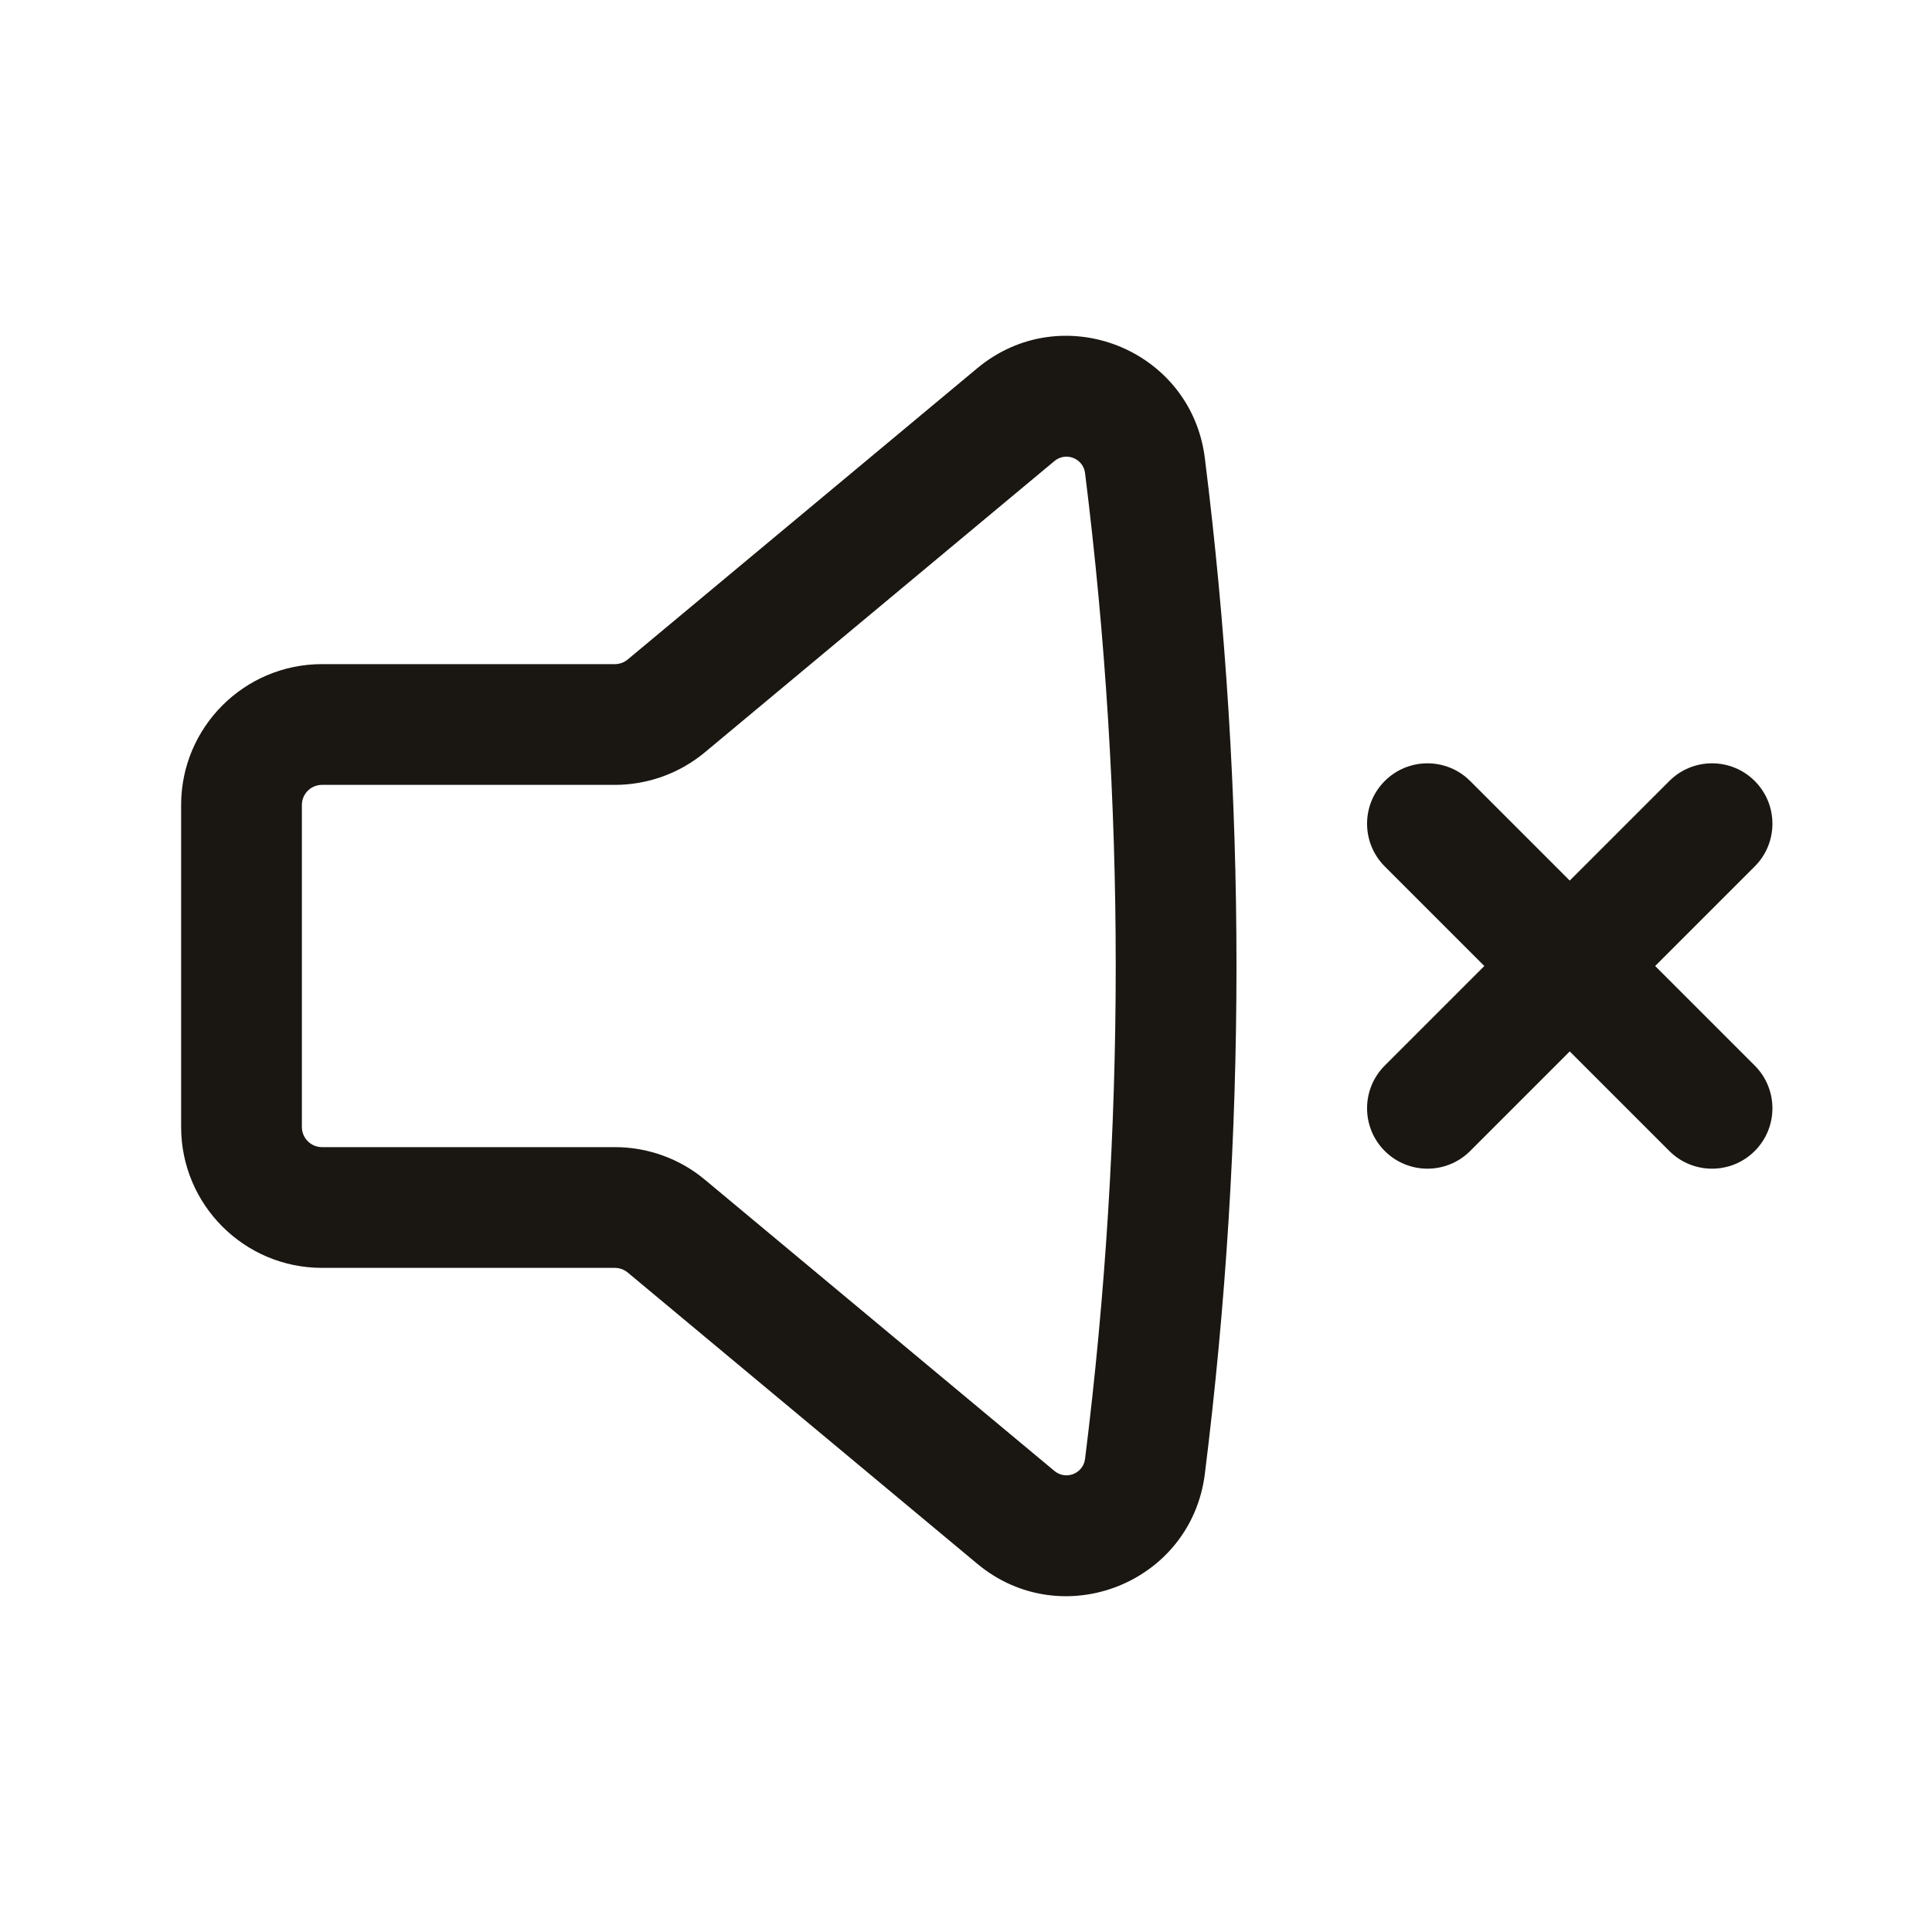 <svg width="24" height="24" viewBox="0 0 24 24" fill="none" xmlns="http://www.w3.org/2000/svg">
<path fill-rule="evenodd" clip-rule="evenodd" d="M12.139 4.575C13.191 3.698 14.797 4.331 14.967 5.691C15.491 9.881 15.491 14.119 14.967 18.309C14.797 19.669 13.191 20.302 12.139 19.425L7.798 15.808C7.753 15.771 7.696 15.75 7.638 15.75H4C3.034 15.75 2.25 14.966 2.25 14V10C2.25 9.034 3.034 8.25 4 8.25H7.638C7.696 8.25 7.753 8.23 7.798 8.192L12.139 4.575ZM13.479 5.877C13.456 5.694 13.24 5.609 13.099 5.727L8.758 9.344C8.444 9.606 8.047 9.75 7.638 9.75H4C3.862 9.75 3.75 9.862 3.75 10V14C3.75 14.138 3.862 14.25 4 14.25H7.638C8.047 14.25 8.444 14.393 8.758 14.656L13.099 18.273C13.24 18.391 13.456 18.306 13.479 18.123C13.987 14.057 13.987 9.943 13.479 5.877Z" fill="#1A1712"/>
<path d="M17.202 9.702C17.495 9.409 17.97 9.409 18.263 9.702L19.5 10.939L20.737 9.702C21.03 9.409 21.505 9.409 21.798 9.702C22.091 9.995 22.091 10.47 21.798 10.763L20.561 12L21.798 13.237C22.091 13.53 22.091 14.005 21.798 14.298C21.505 14.591 21.03 14.591 20.737 14.298L19.5 13.061L18.263 14.298C17.97 14.591 17.495 14.591 17.202 14.298C16.909 14.005 16.909 13.53 17.202 13.237L18.439 12L17.202 10.763C16.909 10.47 16.909 9.995 17.202 9.702Z" fill="#1A1712"/>
</svg>
